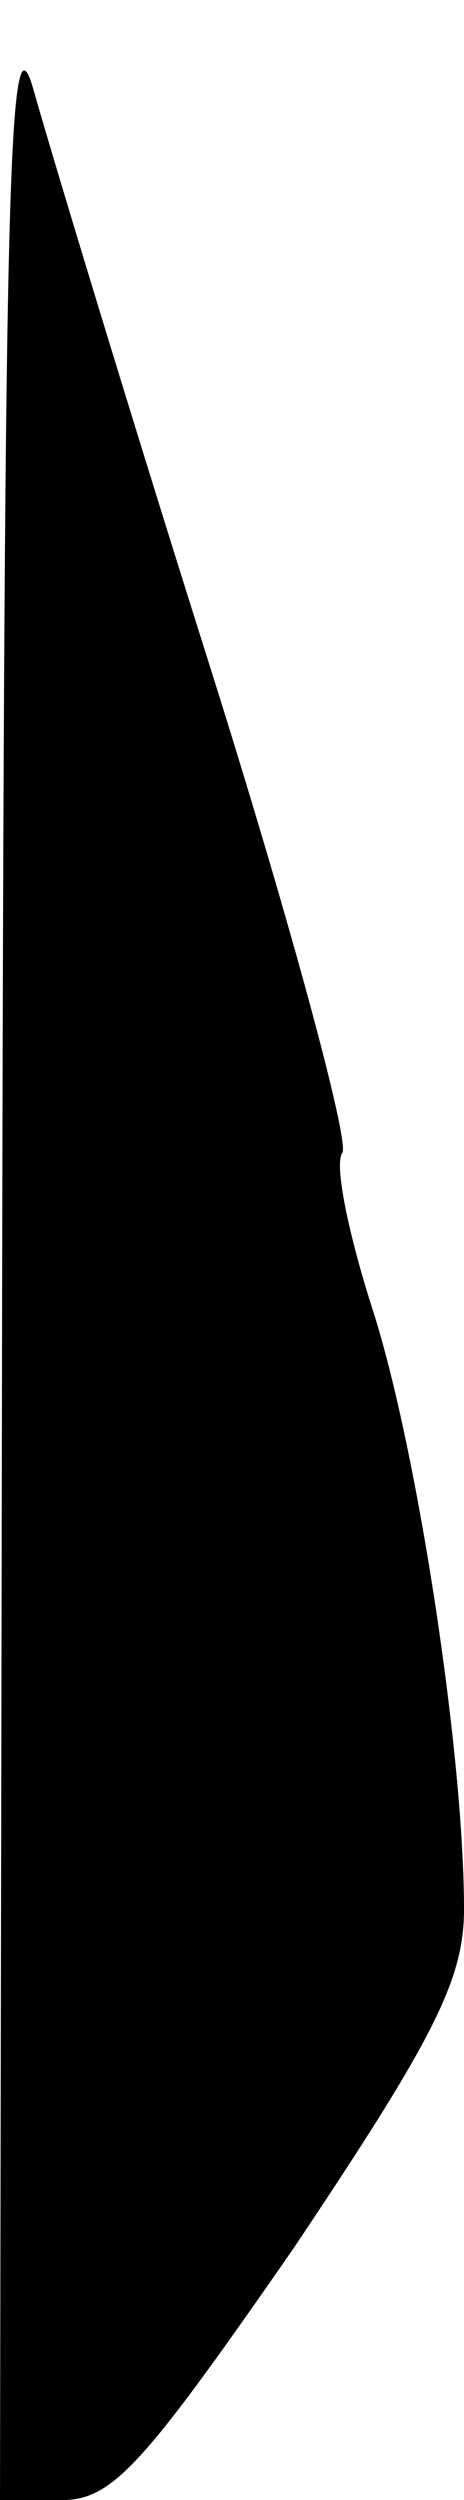 <?xml version="1.0" standalone="no"?>
<!DOCTYPE svg PUBLIC "-//W3C//DTD SVG 20010904//EN"
 "http://www.w3.org/TR/2001/REC-SVG-20010904/DTD/svg10.dtd">
<svg version="1.0" xmlns="http://www.w3.org/2000/svg"
 width="21pt" height="113pt" viewBox="0 0 21 113"
 preserveAspectRatio="xMidYMid meet">
<g transform="translate(0,113) scale(0.1,-0.1)"
fill="#000000" stroke="none">
<path fill="#000000" stroke="none" d="M1 568 l-1 -568 28 0 c23 0 37 16 105
114 63 94 77 121 77 153 0 70 -21 207 -41 270 -11 34 -18 67 -14 72 3 6 -24
106 -61 223 -37 117 -72 233 -79 258 -11 38 -13 -44 -14 -522z"/>
</g>
</svg>
